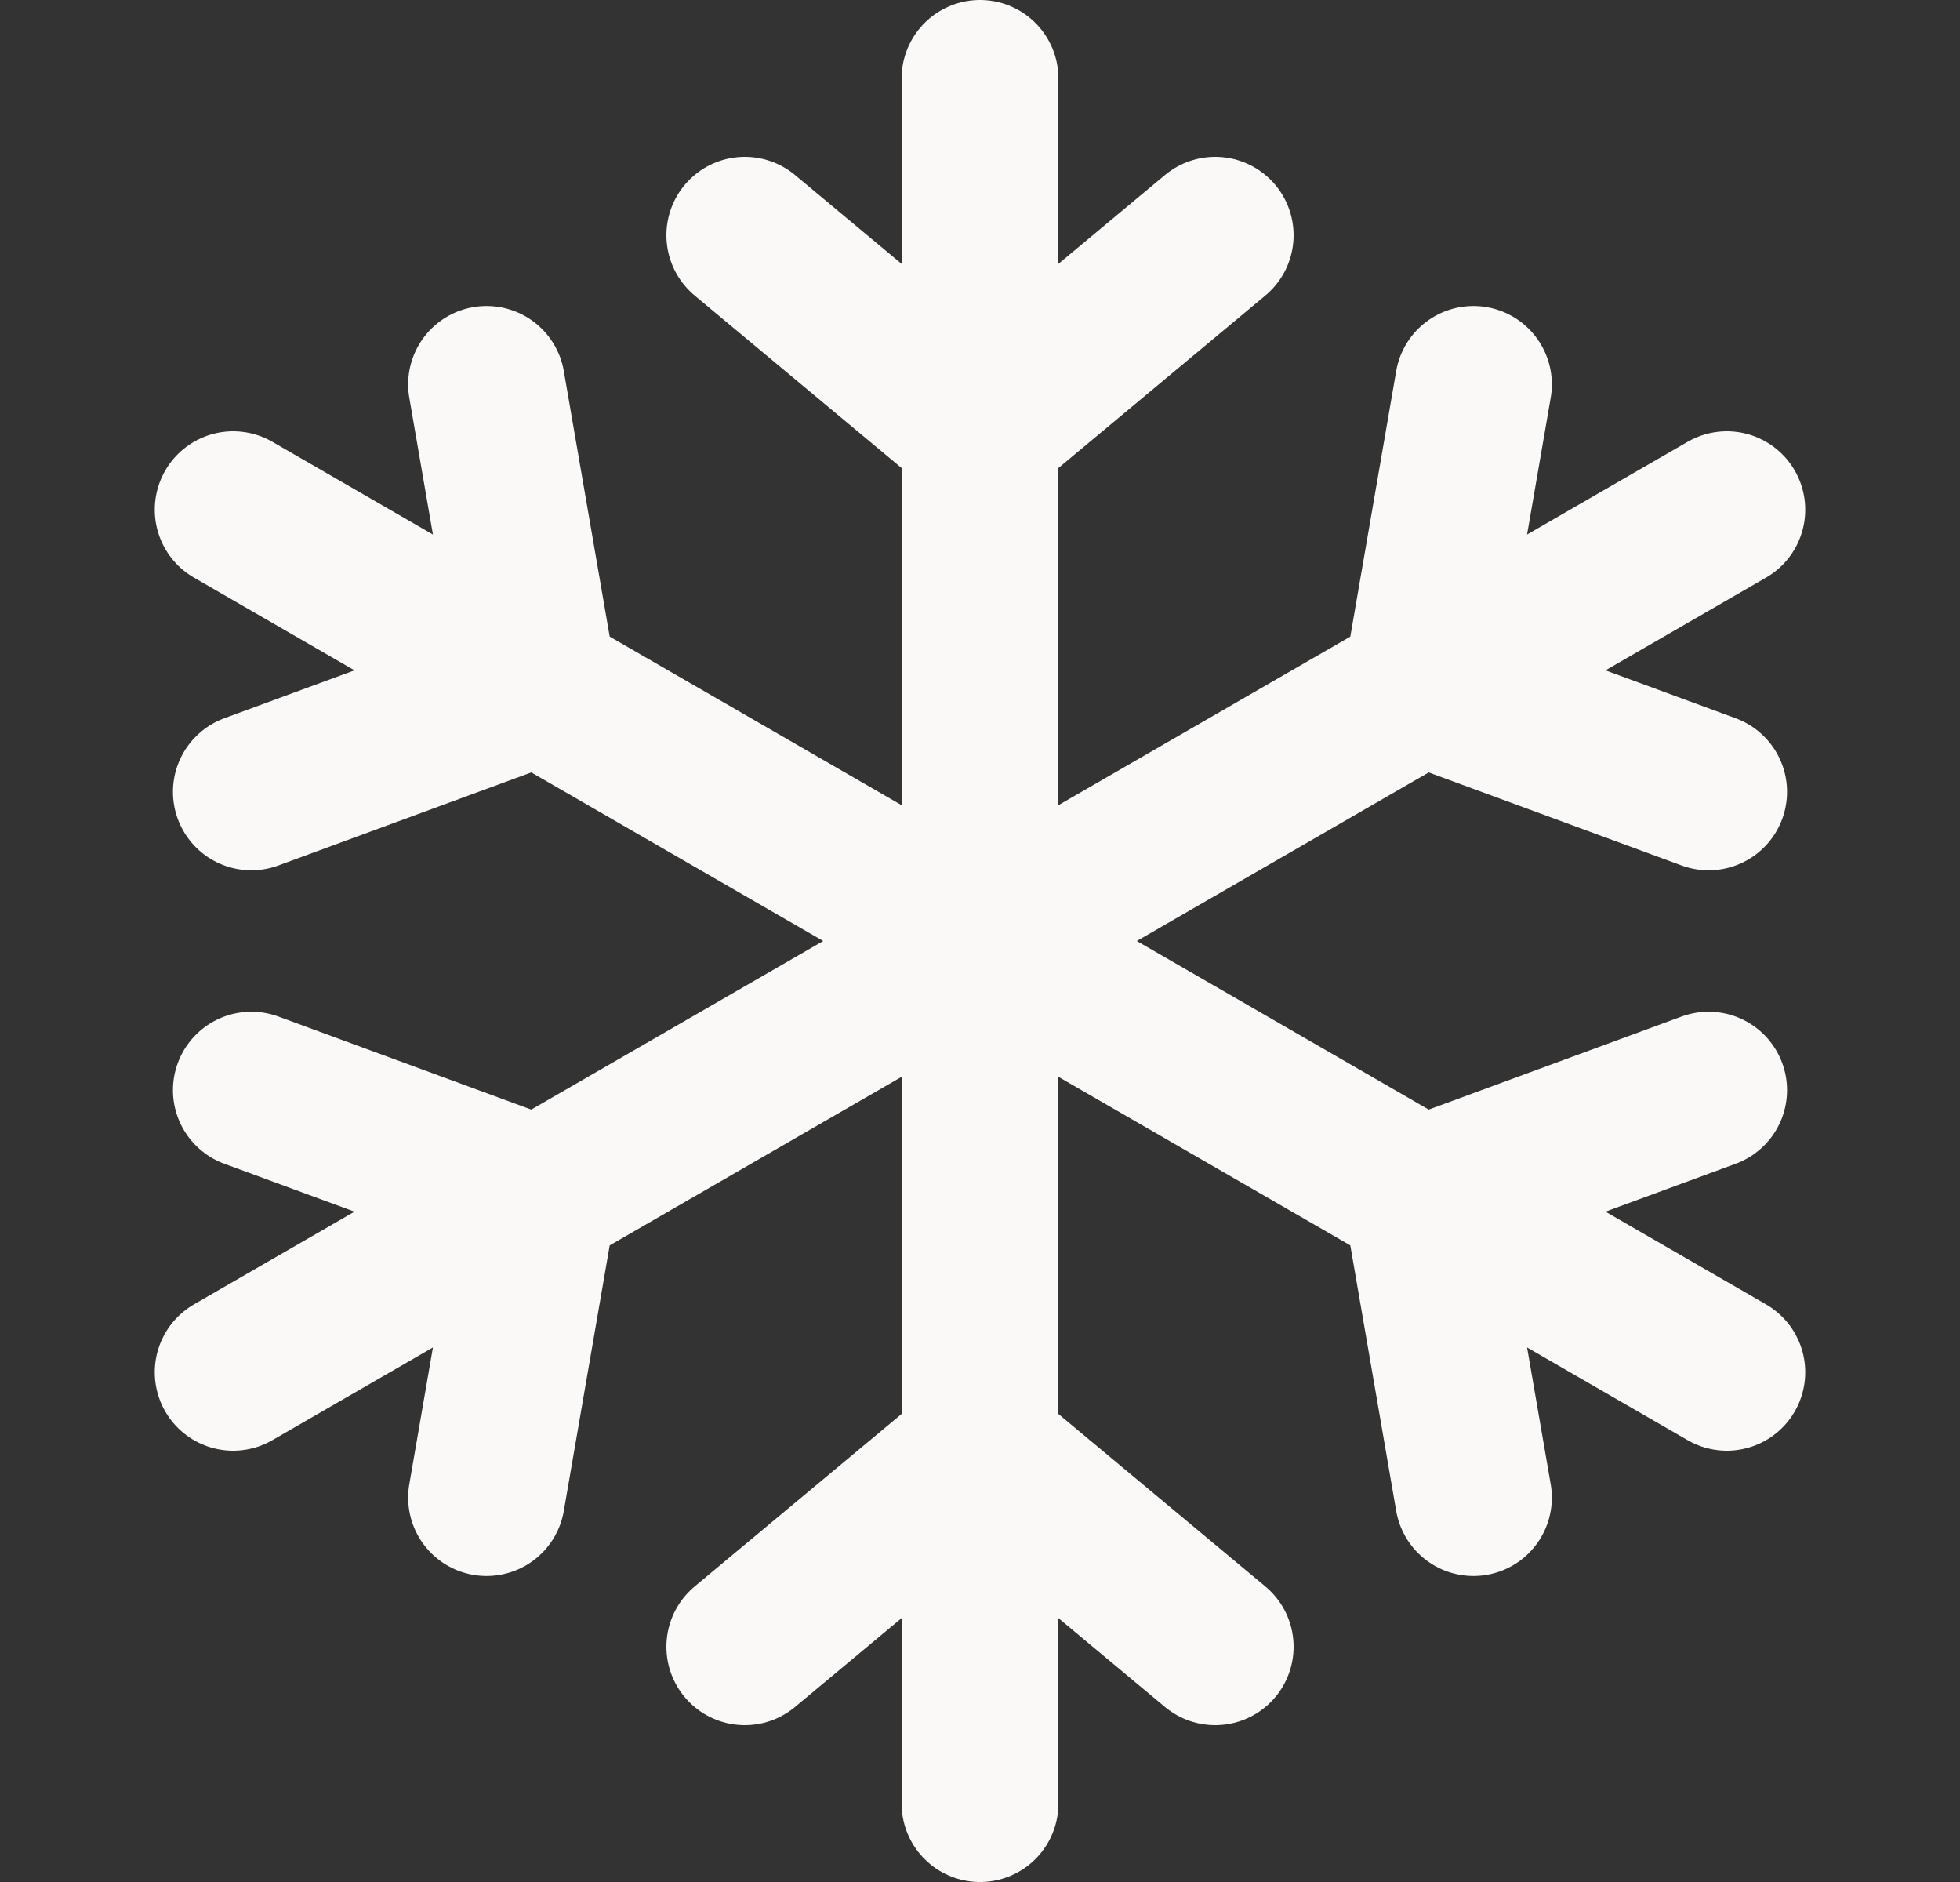 <svg width="25" height="24" viewBox="0 0 25 24" fill="none" xmlns="http://www.w3.org/2000/svg">
<rect x="0" y="0" width="25" height="24" fill="#333333" stroke="none"/>
<path d="M12.5 1V23M2.974 6.5L22.026 17.5M2.974 17.5L22.026 6.5M9.5 3L12.5 5.5L15.5 3M9.5 21L12.5 18.5L15.5 21M3.206 10.098L6.871 8.75L6.206 4.902M18.794 19.098L18.129 15.25L21.794 13.902M6.206 19.098L6.871 15.25L3.206 13.902M21.794 10.098L18.129 8.75L18.794 4.902" stroke="#FAF9F7" stroke-width="2" stroke-linecap="round" stroke-linejoin="round"/>
</svg>
